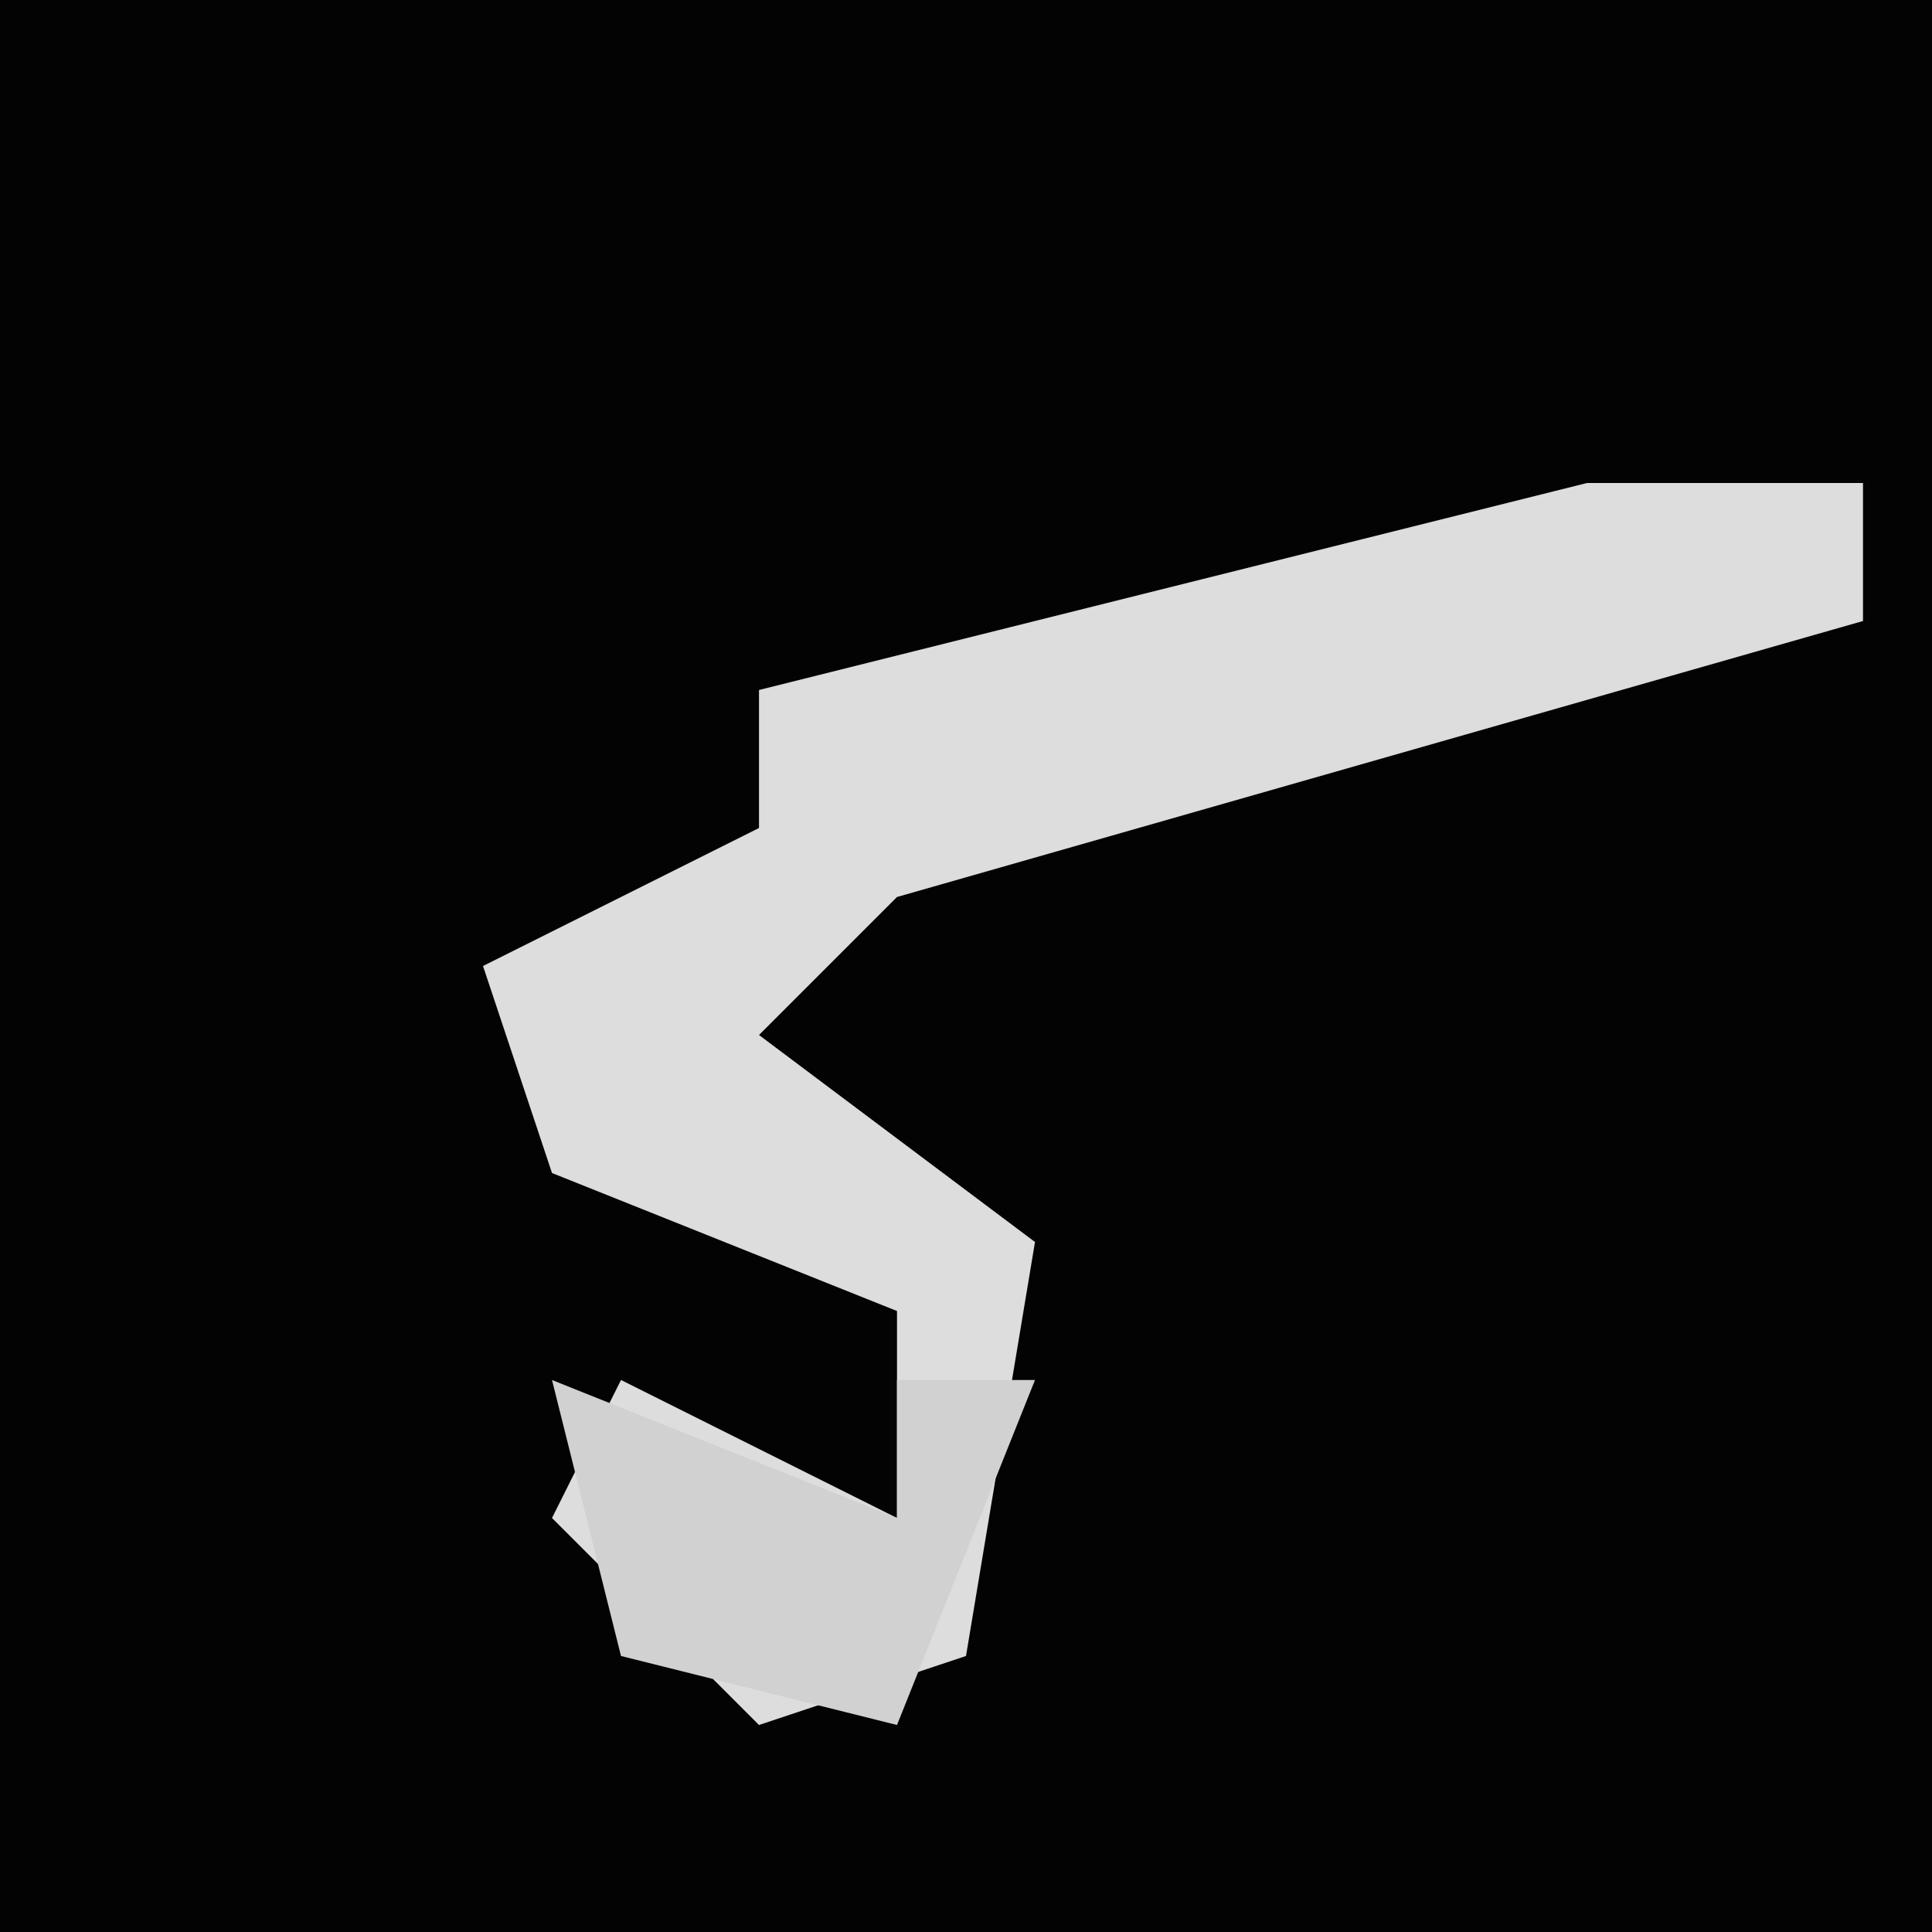 <?xml version="1.0" encoding="UTF-8"?>
<svg version="1.1" xmlns="http://www.w3.org/2000/svg" width="28" height="28">
<path d="M0,0 L28,0 L28,28 L0,28 Z " fill="#030303" transform="translate(0,0)"/>
<path d="M0,0 L4,0 L4,2 L-10,6 L-12,8 L-8,11 L-9,17 L-12,18 L-15,15 L-14,13 L-10,15 L-10,12 L-15,10 L-16,7 L-12,5 L-12,3 Z " fill="#DDDDDD" transform="translate(23,7)"/>
<path d="M0,0 L5,2 L5,0 L7,0 L5,5 L1,4 Z " fill="#D1D1D1" transform="translate(8,20)"/>
</svg>
